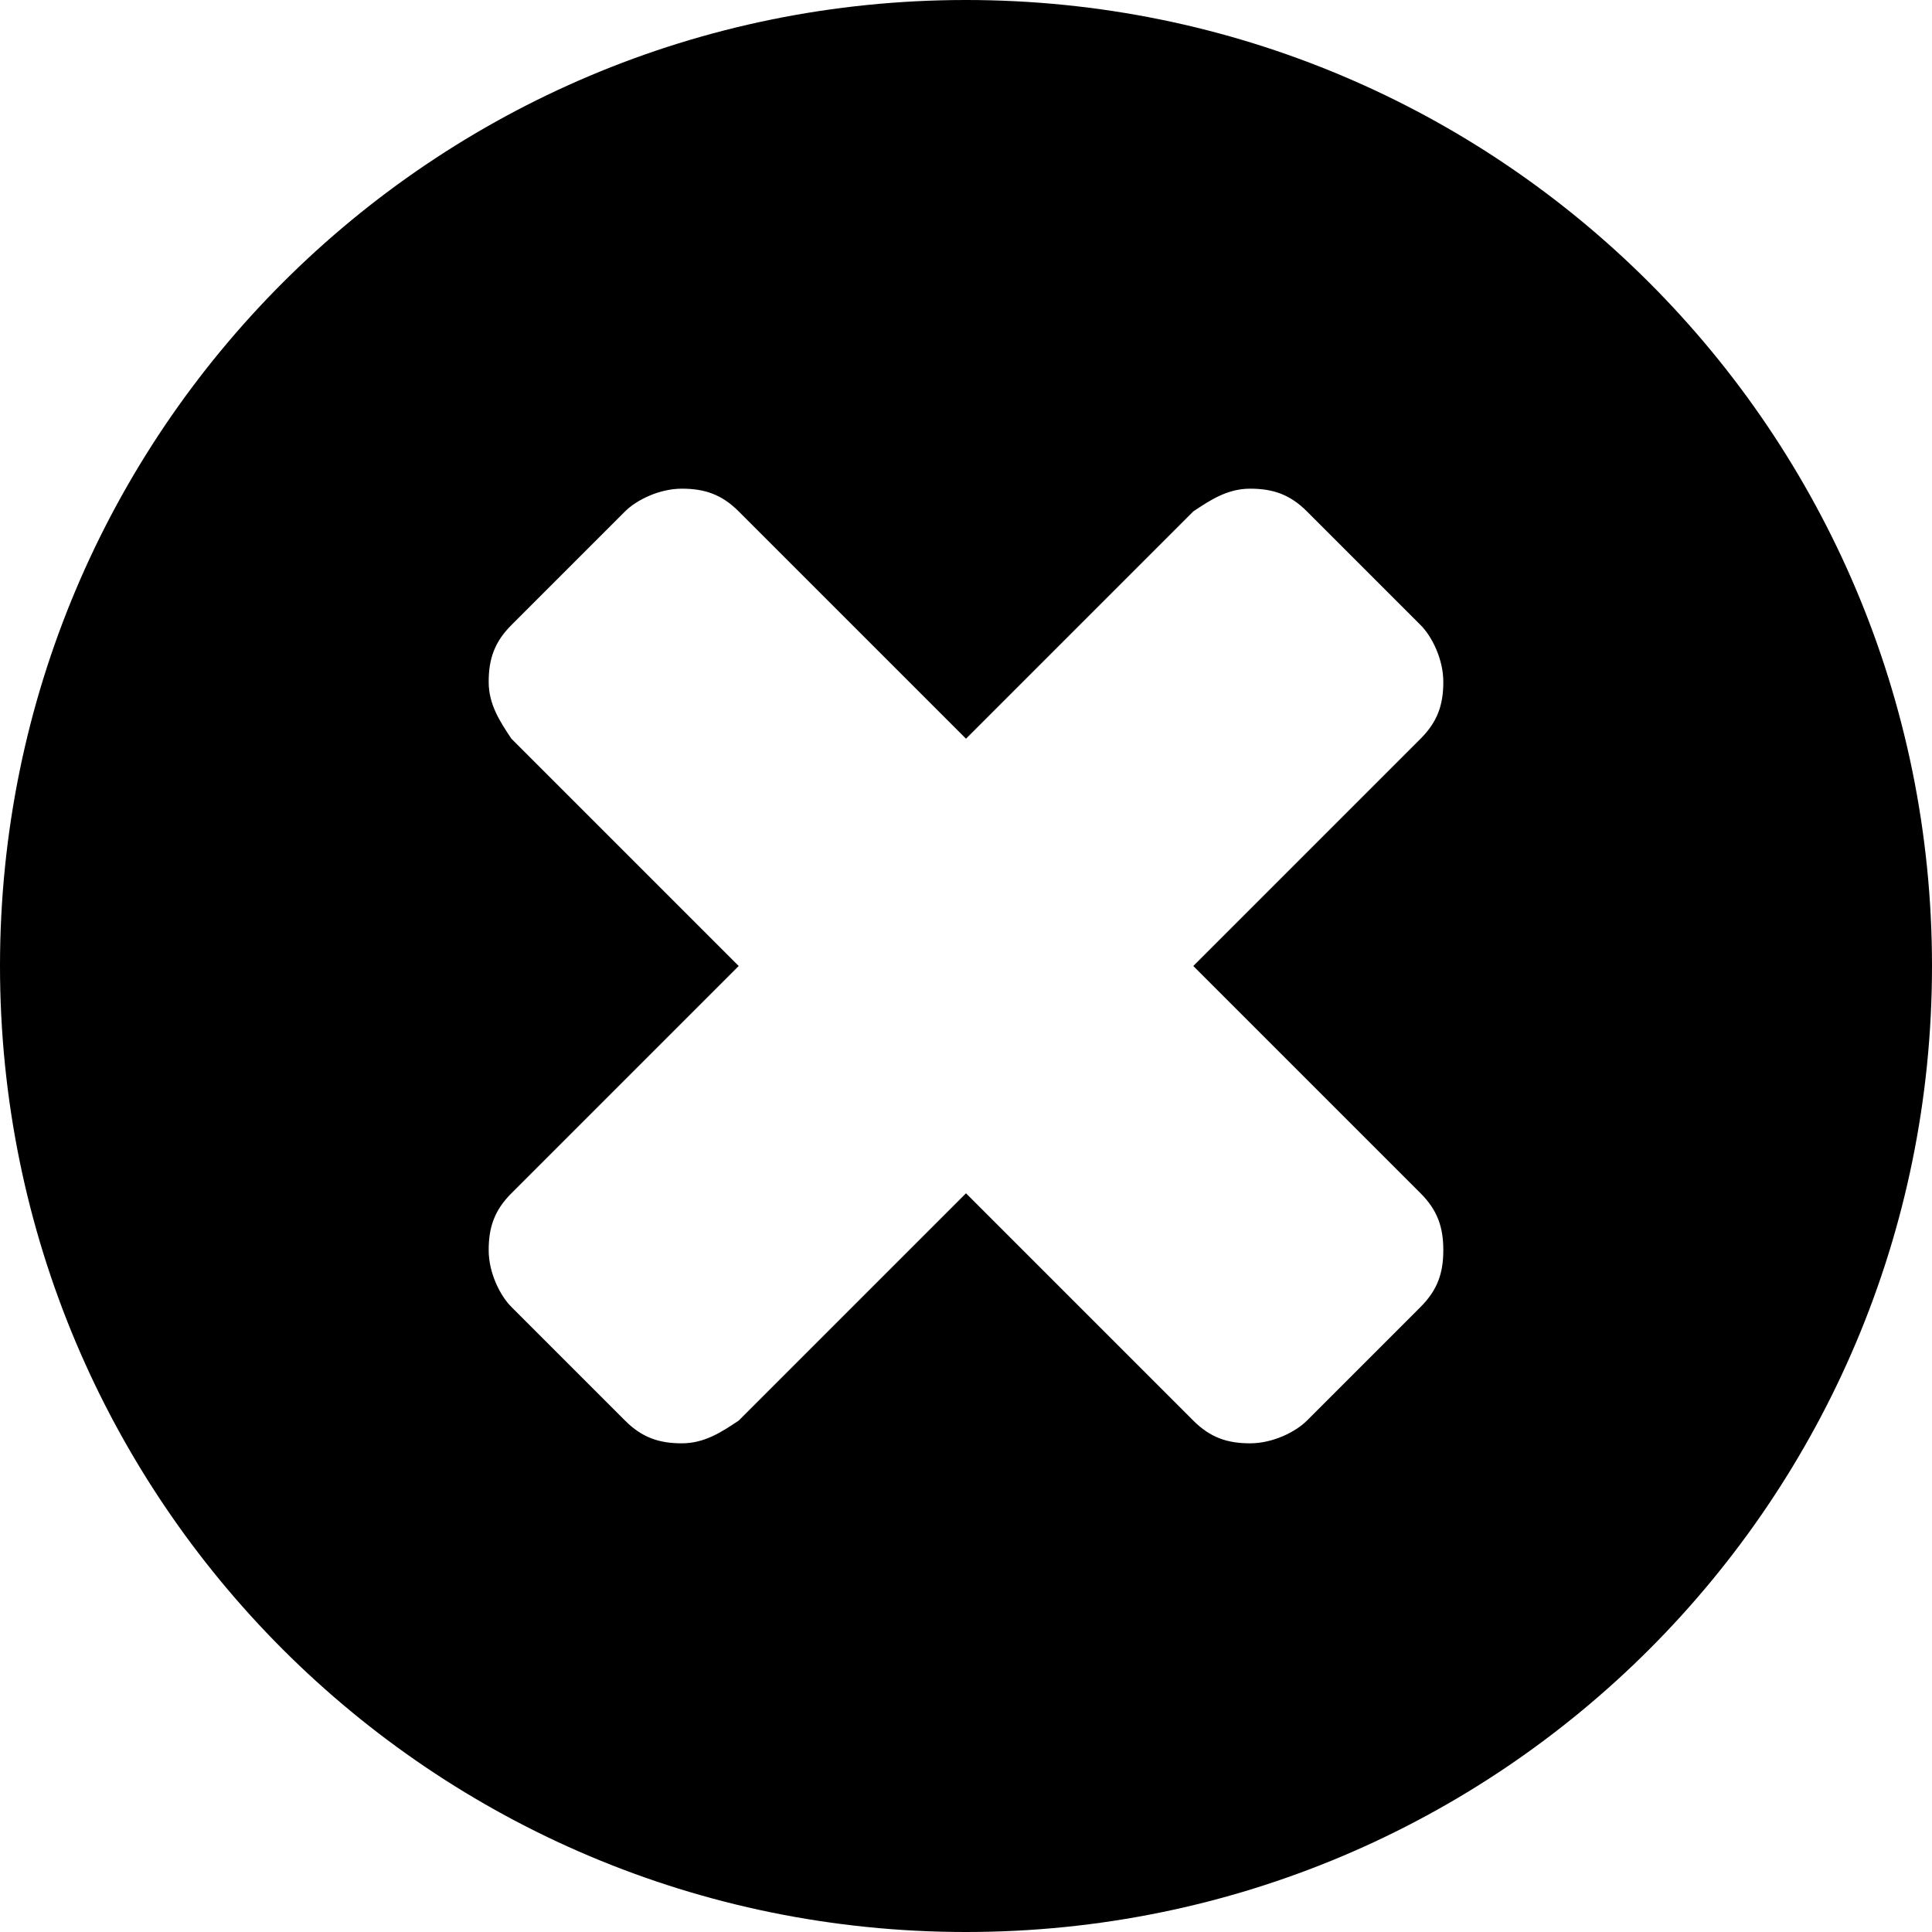<?xml version="1.0" encoding="utf-8"?>
<!-- Generator: Adobe Illustrator 19.0.0, SVG Export Plug-In . SVG Version: 6.00 Build 0)  -->
<svg version="1.1" id="Layer_1" xmlns="http://www.w3.org/2000/svg" xmlns:xlink="http://www.w3.org/1999/xlink" x="0px" y="0px"
	 viewBox="0 0 34 34" enable-background="new 0 0 34 34" xml:space="preserve">
<g id="XMLID_1_">
	<path id="XMLID_2_" d="M17,34C7.6,34,0,26.4,0,17S7.6,0,17,0s17,7.6,17,17S26.4,34,17,34z M25,21l-4-4l4-4c0.3-0.3,0.4-0.6,0.4-1
		c0-0.4-0.2-0.8-0.4-1l-2-2c-0.3-0.3-0.6-0.4-1-0.4c-0.4,0-0.7,0.2-1,0.4l-4,4l-4-4c-0.3-0.3-0.6-0.4-1-0.4c-0.4,0-0.8,0.2-1,0.4
		l-2,2c-0.3,0.3-0.4,0.6-0.4,1c0,0.4,0.2,0.7,0.4,1l4,4l-4,4c-0.3,0.3-0.4,0.6-0.4,1c0,0.4,0.2,0.8,0.4,1l2,2c0.3,0.3,0.6,0.4,1,0.4
		c0.4,0,0.7-0.2,1-0.4l4-4l4,4c0.3,0.3,0.6,0.4,1,0.4c0.4,0,0.8-0.2,1-0.4l2-2c0.3-0.3,0.4-0.6,0.4-1C25.4,21.6,25.3,21.3,25,21z"/>
</g>
<g id="XMLID_5_">
</g>
<g id="XMLID_6_">
</g>
<g id="XMLID_7_">
</g>
<g id="XMLID_8_">
</g>
<g id="XMLID_9_">
</g>
<g id="XMLID_10_">
</g>
</svg>
